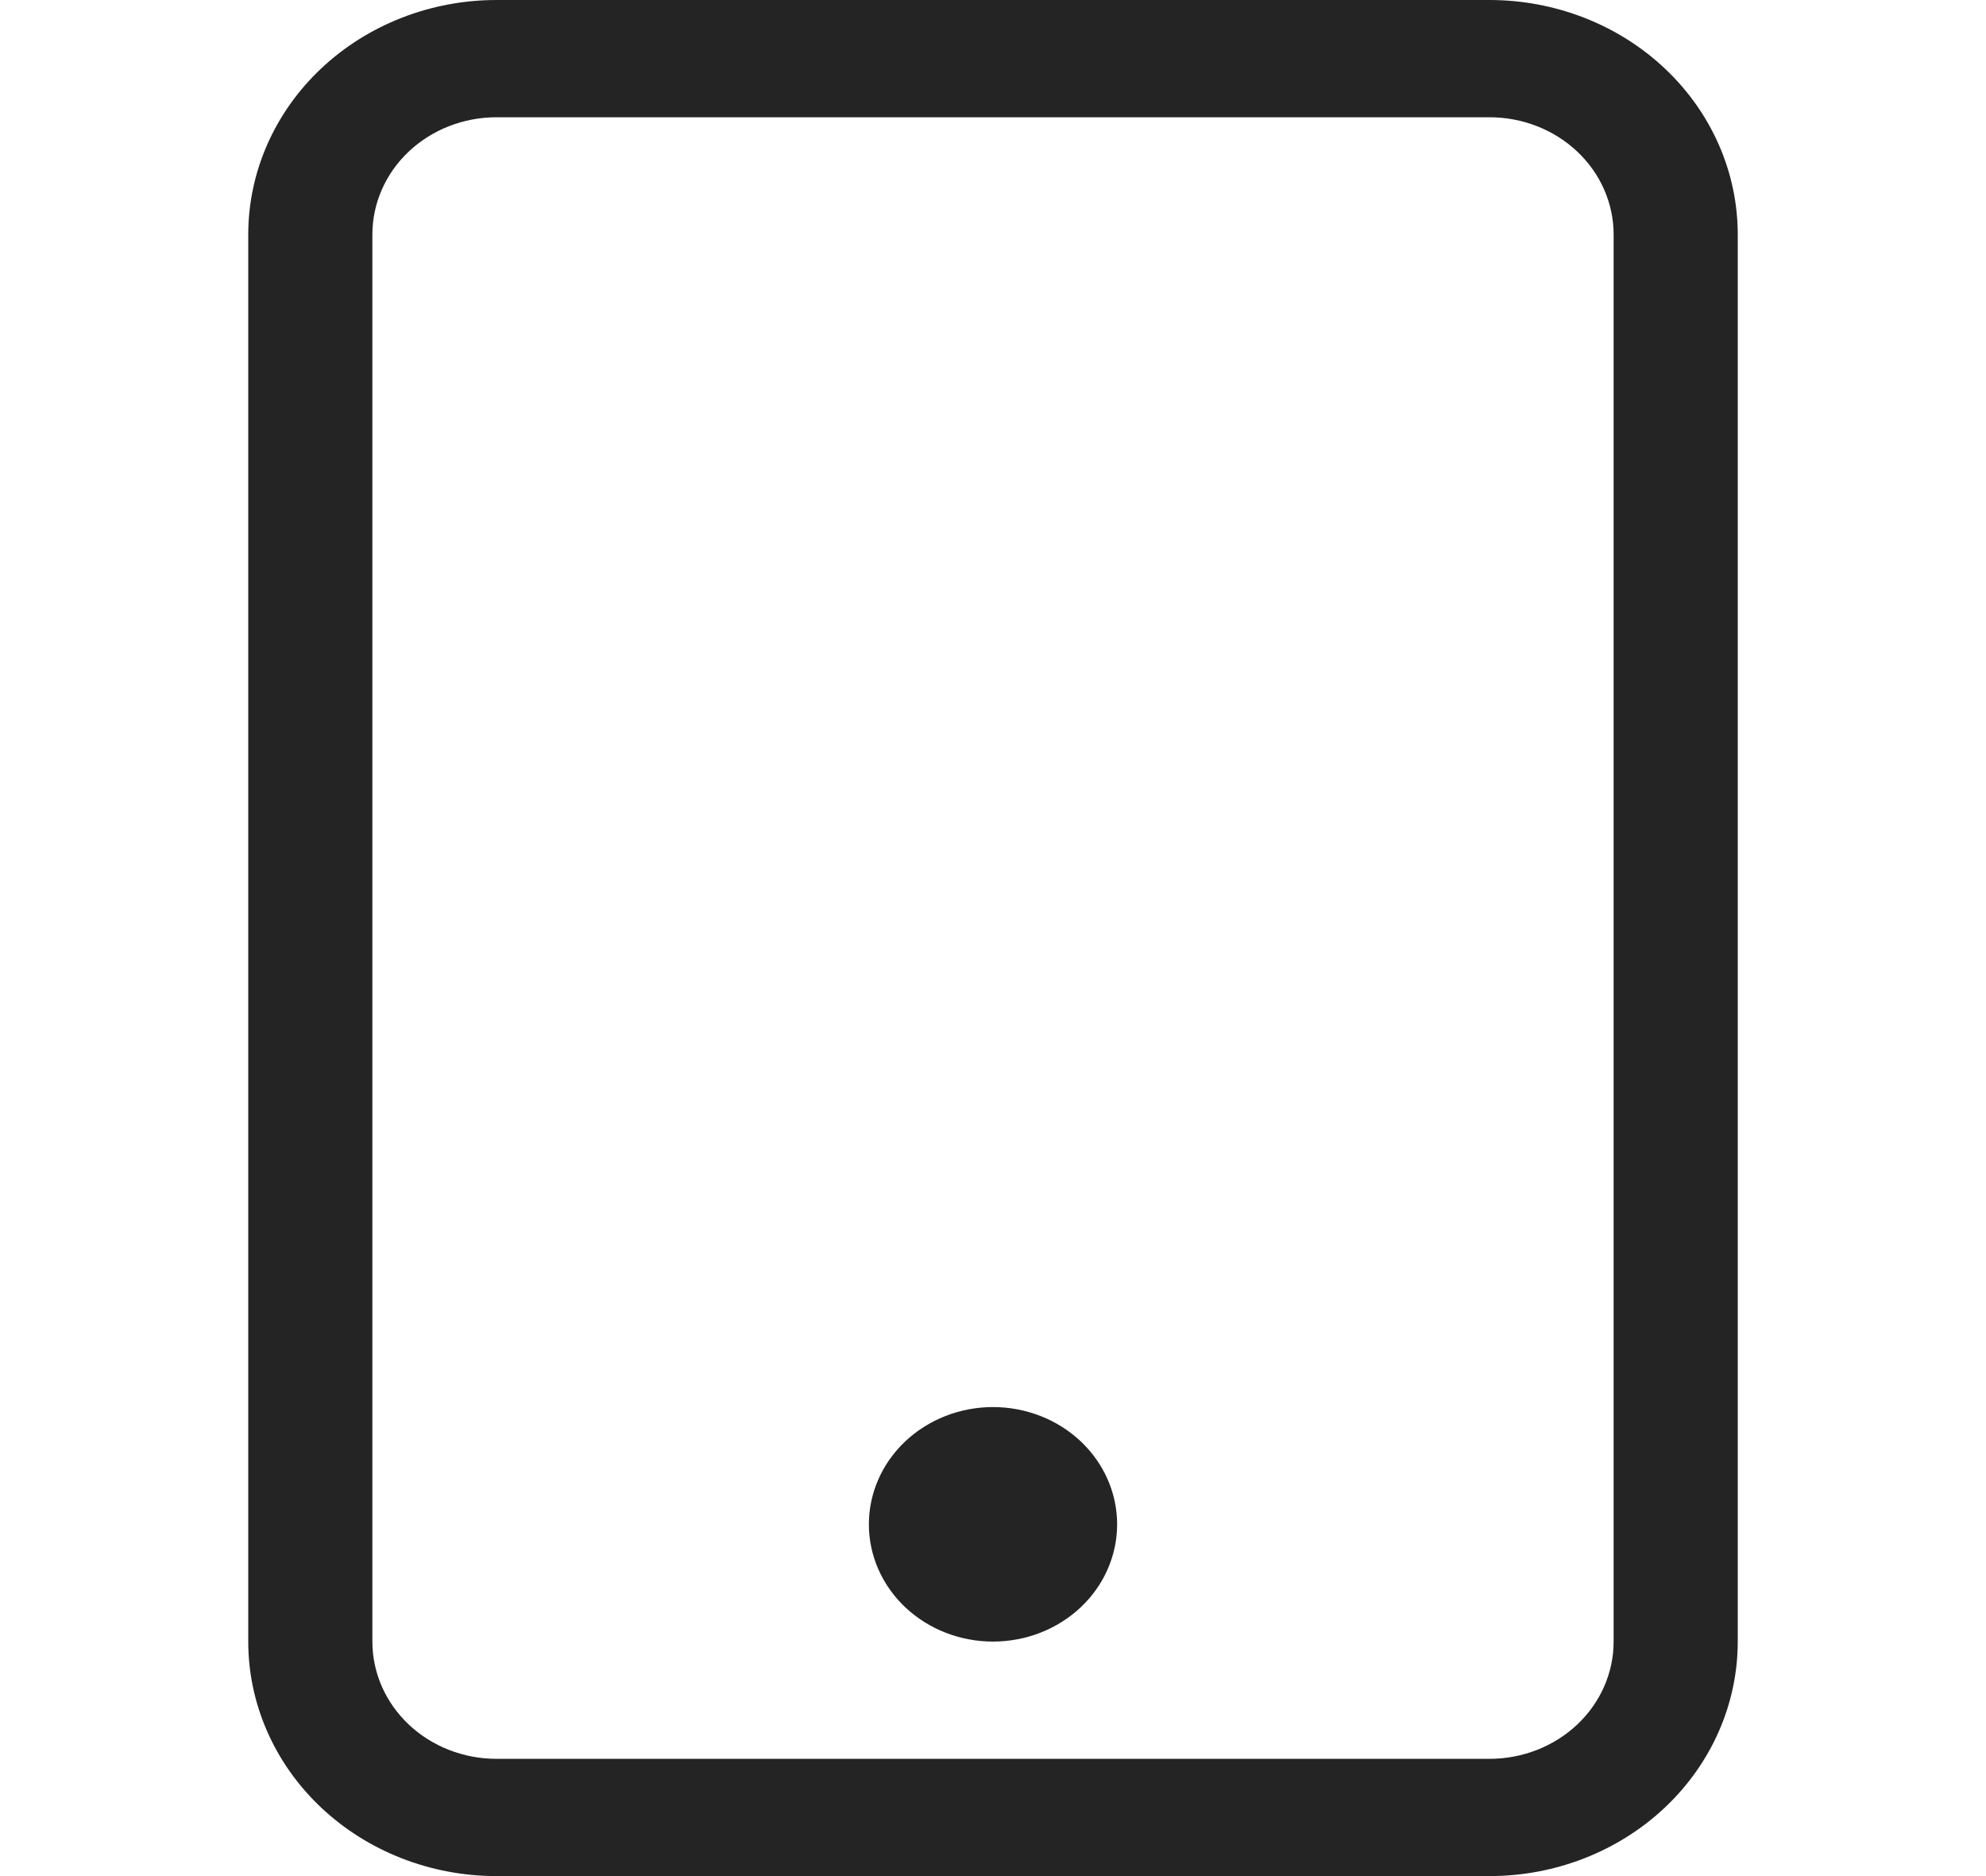 <svg width="36" height="34" viewBox="0 0 36 34" fill="none" xmlns="http://www.w3.org/2000/svg">
<g clip-path="url(#clip0_39_194)">
<path d="M27 2.125C27.597 2.125 28.169 2.349 28.591 2.747C29.013 3.146 29.25 3.686 29.25 4.25V29.75C29.25 30.314 29.013 30.854 28.591 31.253C28.169 31.651 27.597 31.875 27 31.875H9C8.403 31.875 7.831 31.651 7.409 31.253C6.987 30.854 6.75 30.314 6.75 29.75V4.25C6.75 3.686 6.987 3.146 7.409 2.747C7.831 2.349 8.403 2.125 9 2.125H27ZM9 0C7.807 0 6.662 0.448 5.818 1.245C4.974 2.042 4.5 3.123 4.5 4.25V29.75C4.5 30.877 4.974 31.958 5.818 32.755C6.662 33.552 7.807 34 9 34H27C28.194 34 29.338 33.552 30.182 32.755C31.026 31.958 31.5 30.877 31.5 29.75V4.25C31.5 3.123 31.026 2.042 30.182 1.245C29.338 0.448 28.194 0 27 0L9 0Z" fill="#242424"/>
<path d="M18 29.75C18.597 29.75 19.169 29.526 19.591 29.128C20.013 28.729 20.25 28.189 20.25 27.625C20.25 27.061 20.013 26.521 19.591 26.122C19.169 25.724 18.597 25.5 18 25.5C17.403 25.5 16.831 25.724 16.409 26.122C15.987 26.521 15.75 27.061 15.75 27.625C15.75 28.189 15.987 28.729 16.409 29.128C16.831 29.526 17.403 29.75 18 29.75Z" fill="#242424"/>
</g>
<defs>
<clipPath id="clip0_39_194">
<rect width="36" height="34" fill="white"/>
</clipPath>
</defs>
</svg>
